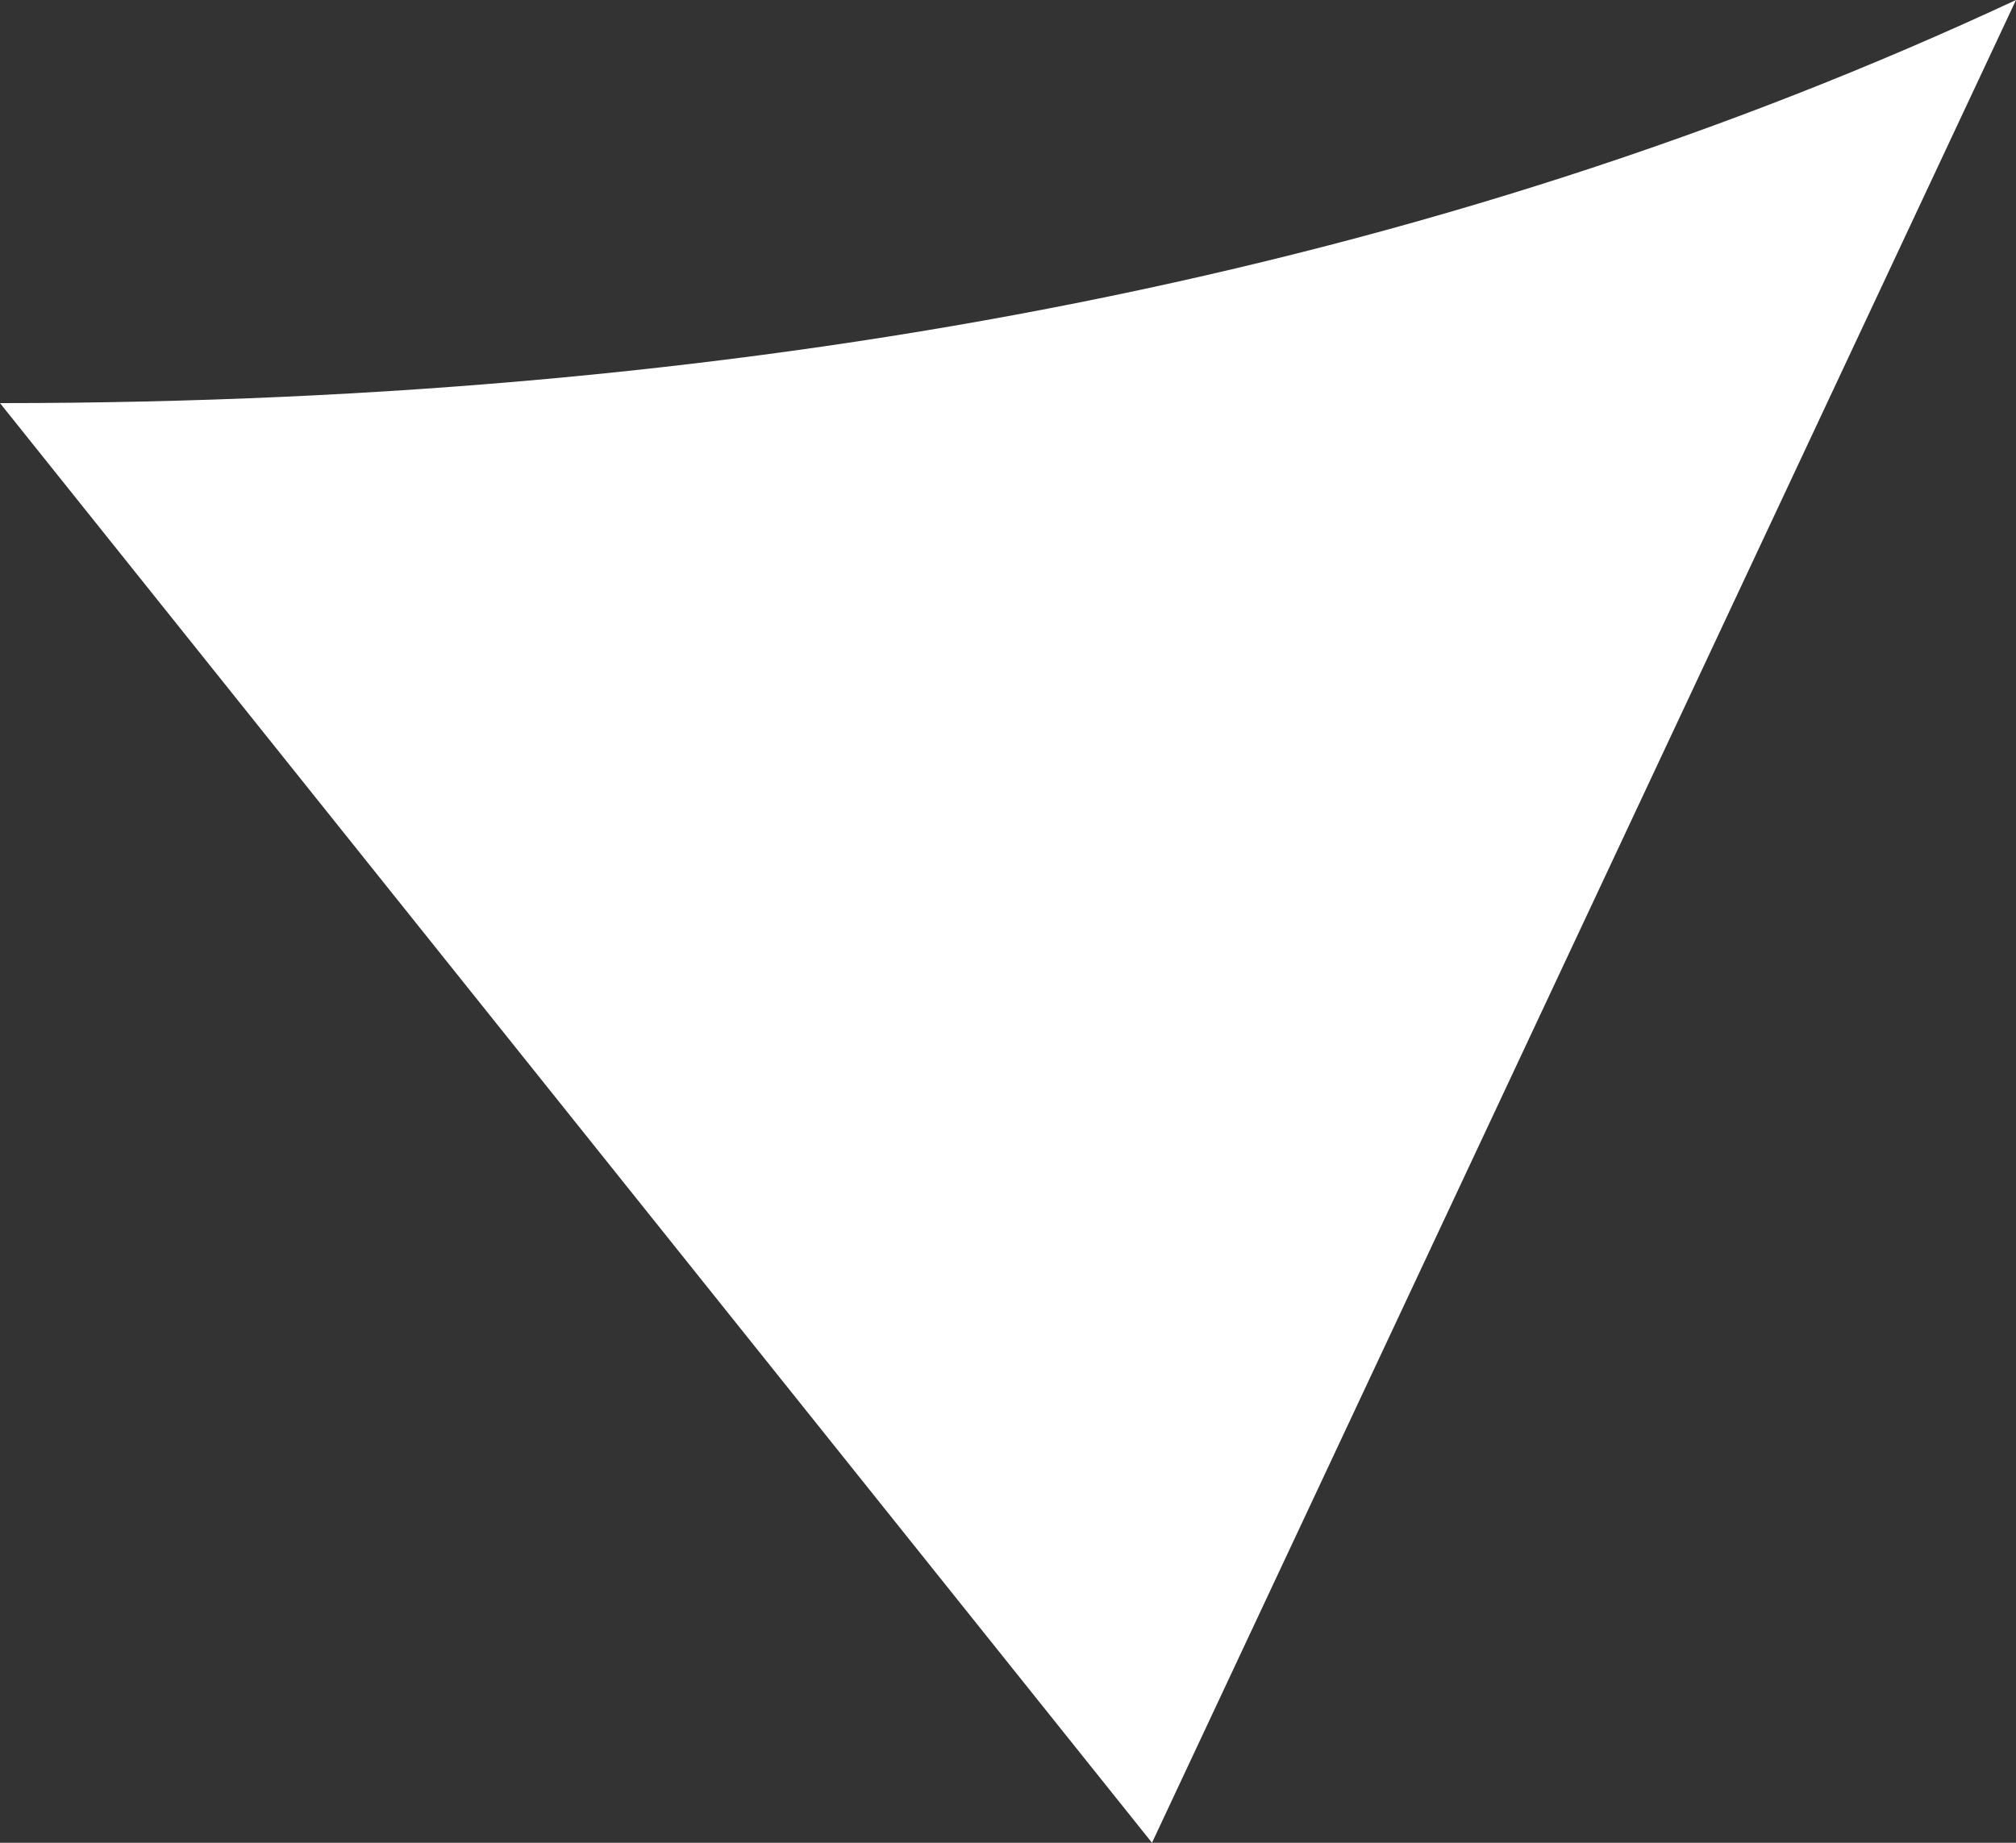 <?xml version="1.0" encoding="UTF-8" standalone="no"?>
<svg xmlns:xlink="http://www.w3.org/1999/xlink" height="3.2px" width="3.5px" xmlns="http://www.w3.org/2000/svg">
  <rect width="100%" height="100%" fill="#333333" stroke="none"/>
  <g transform="matrix(1.0, 0.0, 0.0, 1.0, 1.75, 1.6)">
    <path d="M1.75 -1.6 L0.25 1.6 -1.75 -0.9 Q0.25 -0.9 1.75 -1.6" fill="#ffffff" fill-rule="evenodd" stroke="none"/>
  </g>
</svg>
